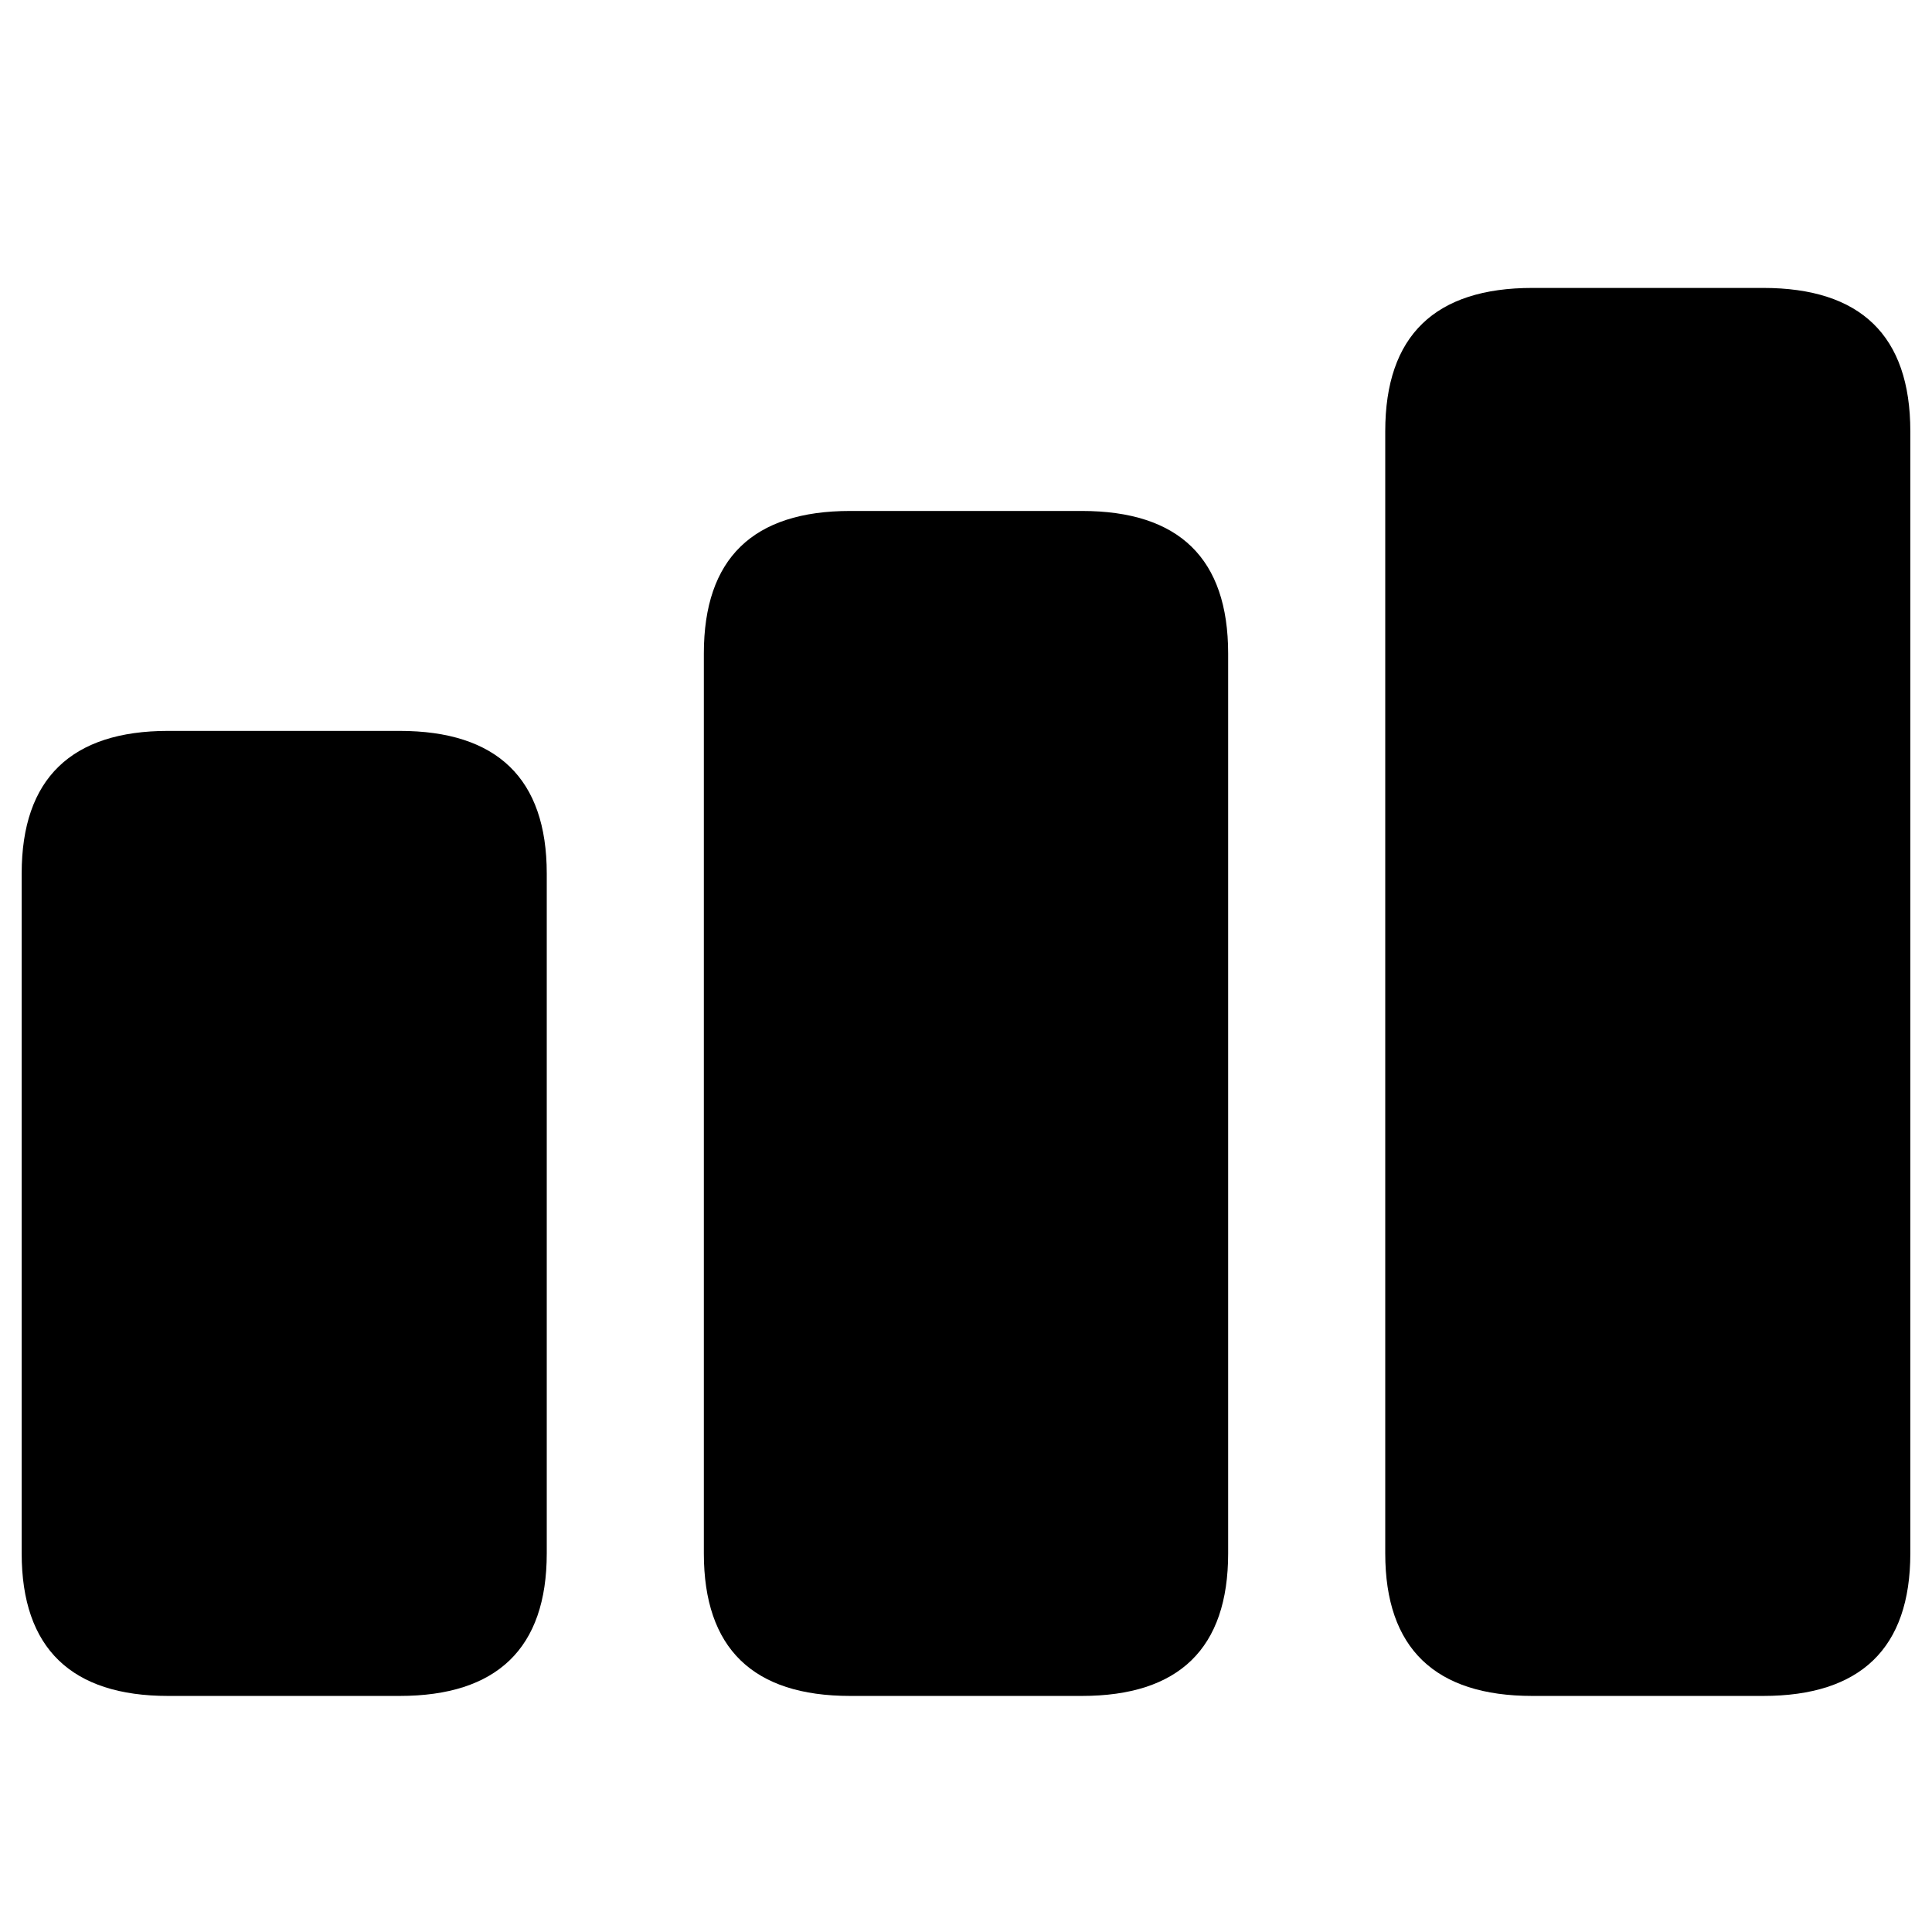 <svg width="32" height="32" viewBox="0 0 32 32" fill="none" xmlns="http://www.w3.org/2000/svg">
<path d="M25.382 28.09H29.203C30.815 28.09 31.641 27.303 31.641 25.729V7.143C31.641 5.556 30.815 4.769 29.203 4.769H25.382C23.77 4.769 22.944 5.556 22.944 7.143V25.729C22.944 27.303 23.77 28.09 25.382 28.09ZM14.083 28.09H17.917C19.529 28.09 20.342 27.303 20.342 25.729V10.824C20.342 9.25 19.529 8.463 17.917 8.463H14.083C12.471 8.463 11.658 9.25 11.658 10.824V25.729C11.658 27.303 12.471 28.09 14.083 28.09ZM2.784 28.09H6.618C8.23 28.09 9.056 27.303 9.056 25.729V14.468C9.056 12.894 8.23 12.106 6.618 12.106H2.784C1.185 12.106 0.359 12.894 0.359 14.468V25.729C0.359 27.303 1.185 28.09 2.784 28.09Z" fill="black"/>
</svg>
